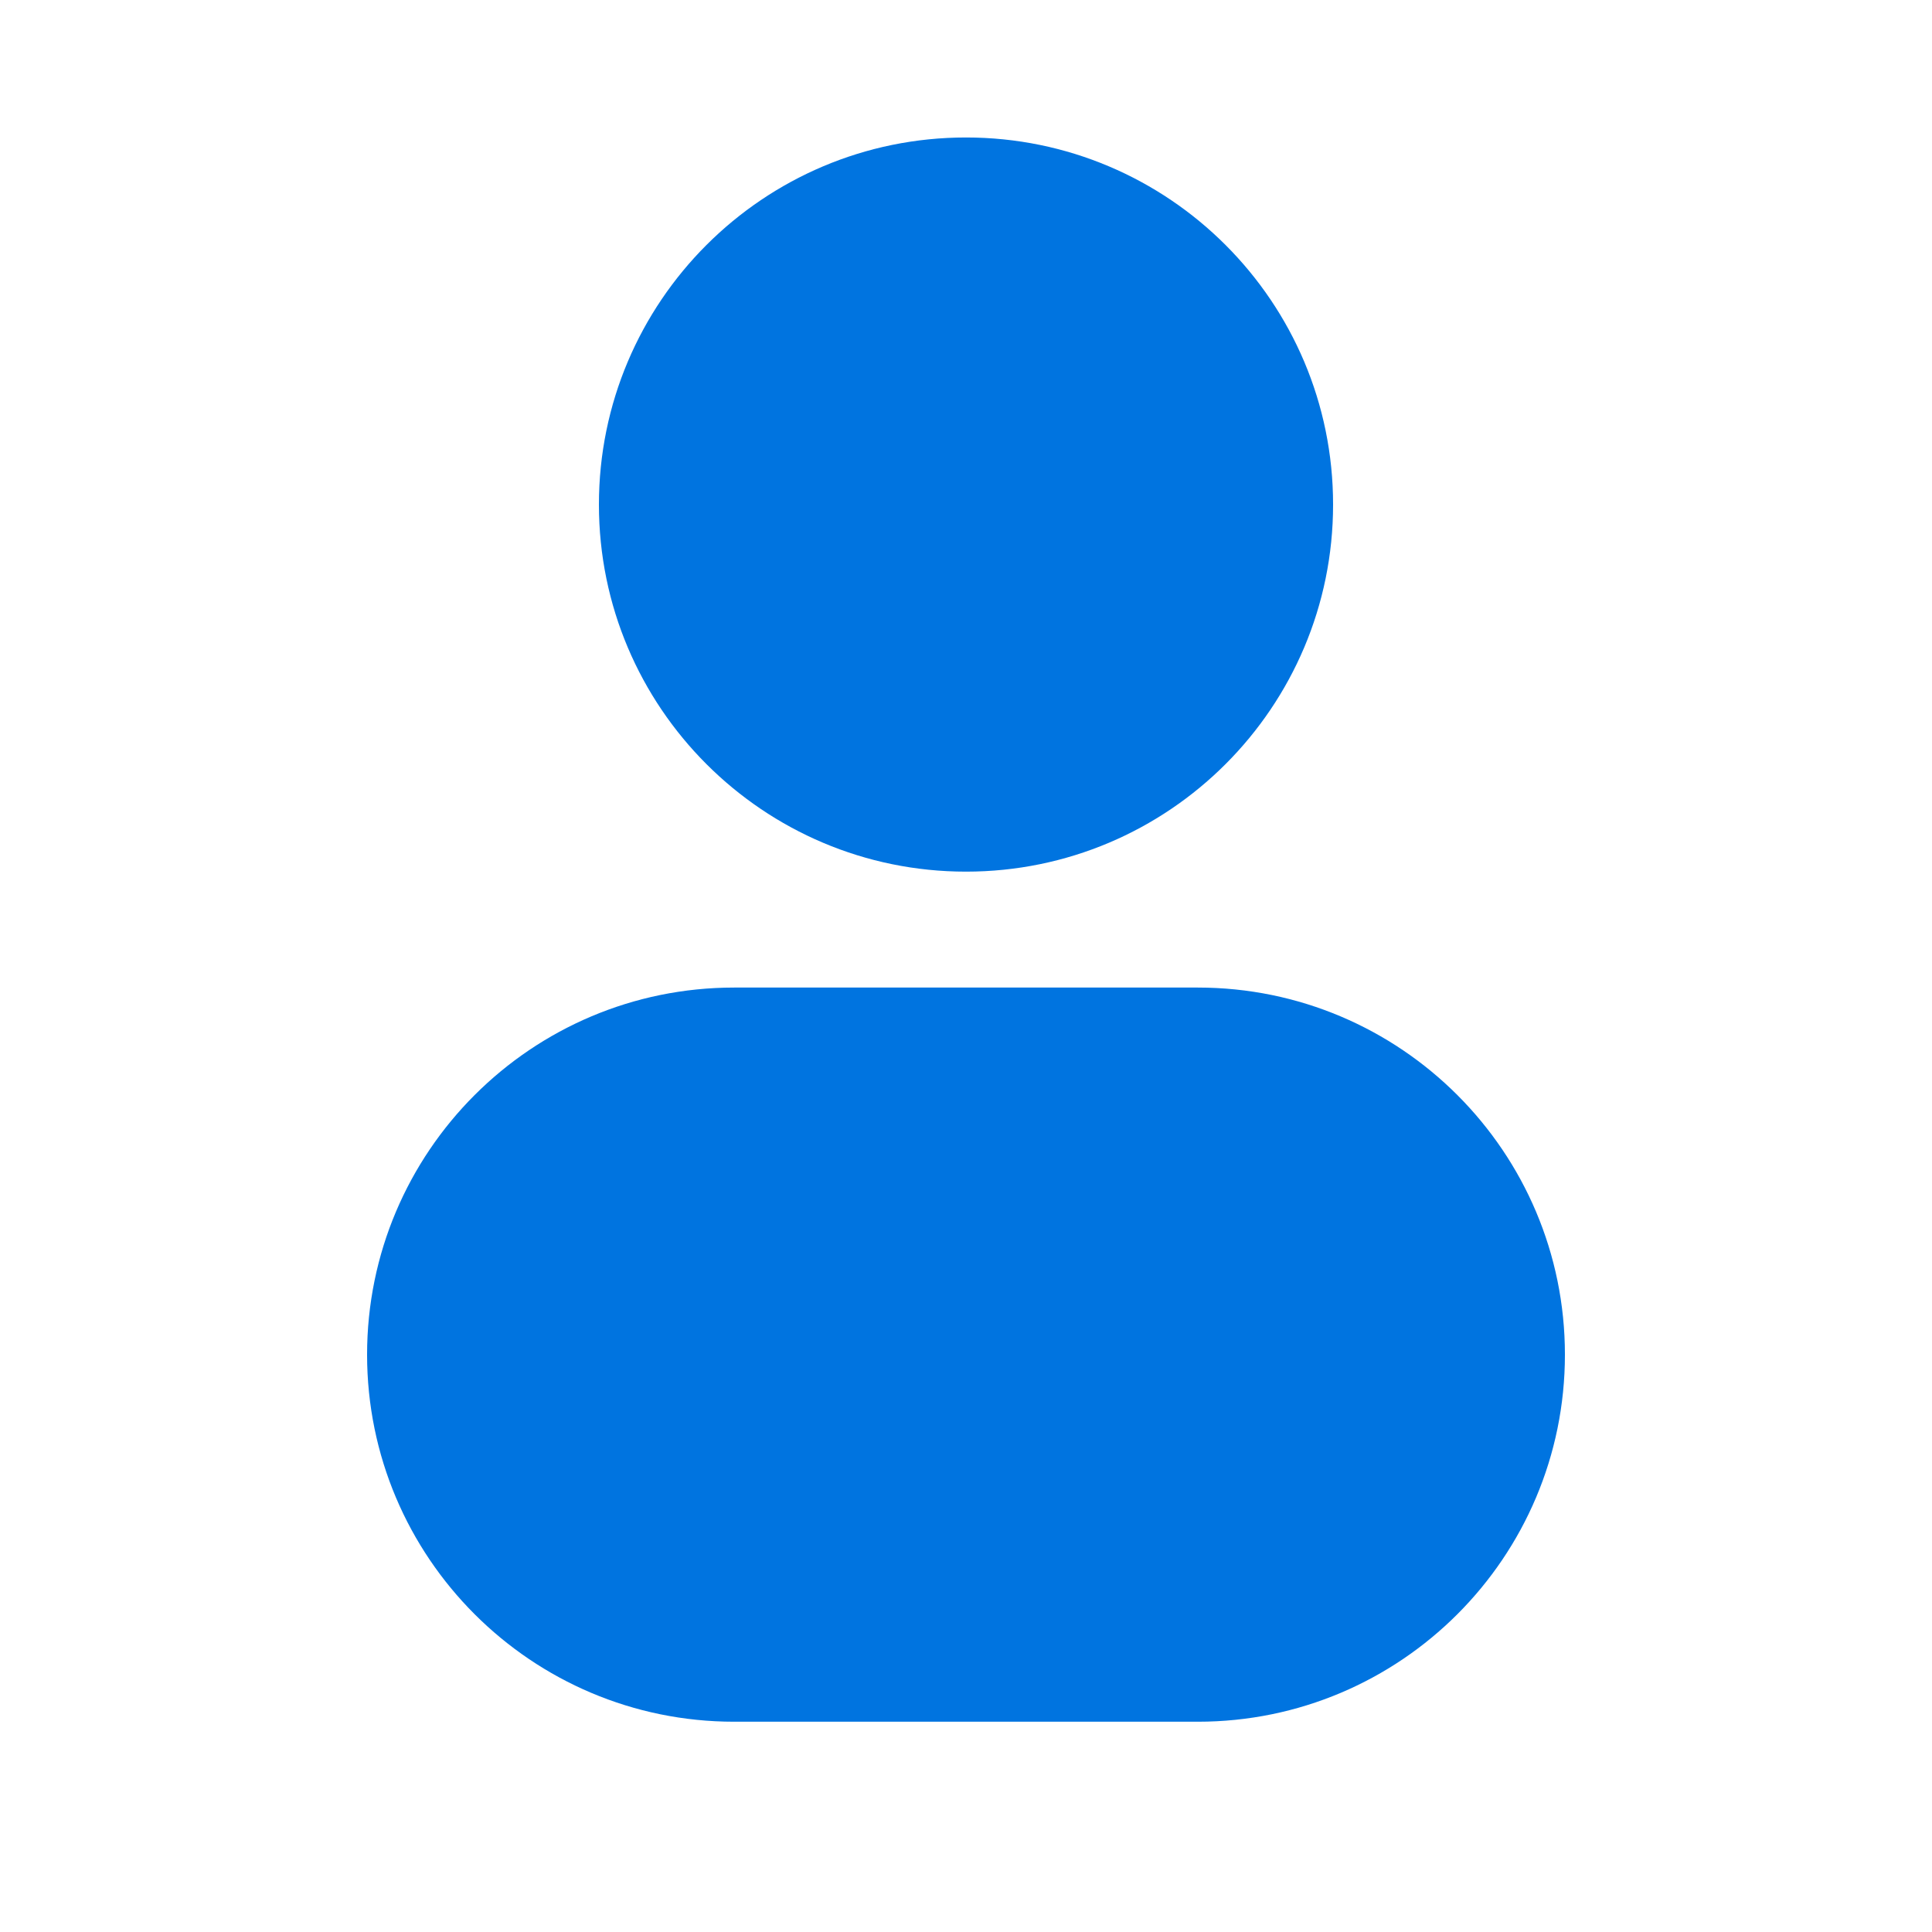 <svg width="25" height="25" viewBox="0 0 25 25" fill="none" xmlns="http://www.w3.org/2000/svg">
<path fill-rule="evenodd" clip-rule="evenodd" d="M12.5 1.779C9.877 1.779 7.75 3.906 7.75 6.529C7.75 9.152 9.877 11.279 12.5 11.279C15.123 11.279 17.25 9.152 17.25 6.529C17.25 3.906 15.123 1.779 12.5 1.779Z" fill="#0074E0"/>
<path fill-rule="evenodd" clip-rule="evenodd" d="M9.5 12.779C6.877 12.779 4.75 14.906 4.75 17.529C4.75 20.152 6.877 22.279 9.5 22.279H15.5C18.123 22.279 20.25 20.152 20.25 17.529C20.25 14.906 18.123 12.779 15.5 12.779H9.5Z" fill="#0074E0"/>
</svg>

